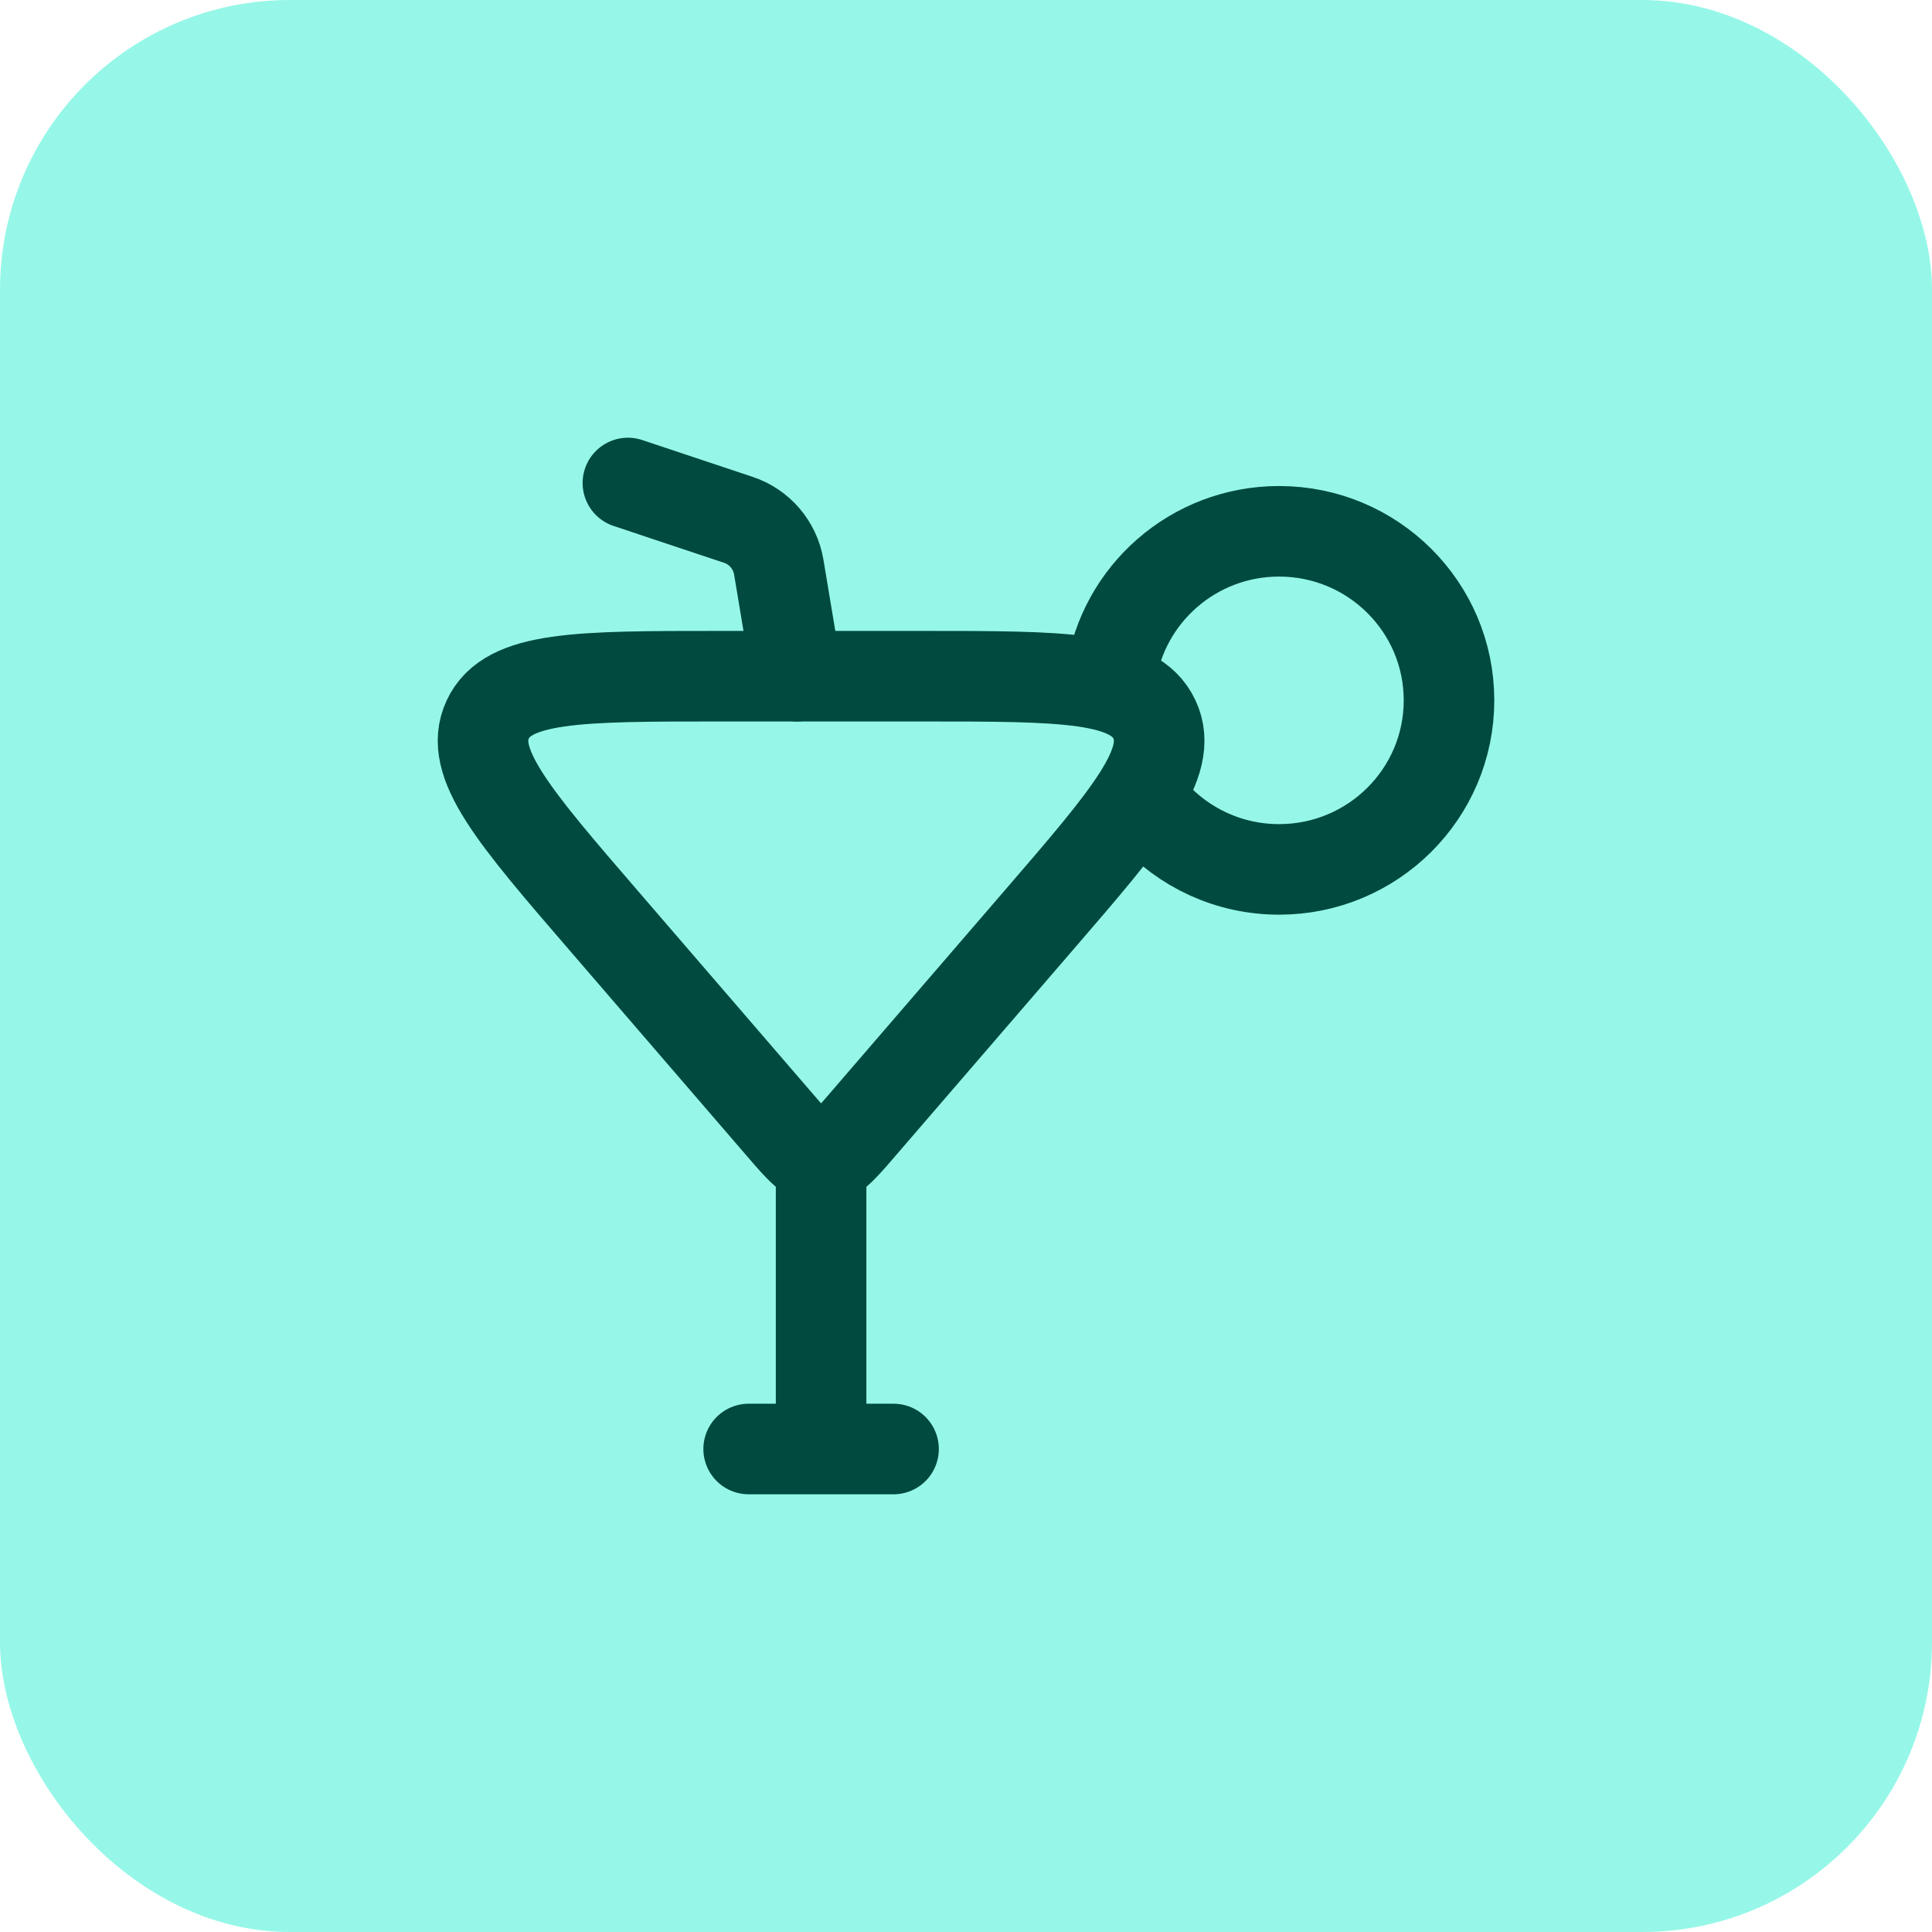 <svg width="32" height="32" viewBox="0 0 32 32" fill="none" xmlns="http://www.w3.org/2000/svg">
<rect width="32" height="32" rx="4.8" fill="#96F7E8"/>
<path d="M12.964 18.687L10.014 15.265C8.5 13.51 7.743 12.632 8.079 11.916C8.414 11.2 9.583 11.2 11.921 11.2H15.279C17.617 11.2 18.785 11.2 19.121 11.916C19.457 12.632 18.7 13.51 17.186 15.265L14.236 18.687C13.941 19.029 13.793 19.2 13.6 19.2C13.407 19.2 13.259 19.029 12.964 18.687Z" stroke="#004A3F" stroke-width="1.5" stroke-linecap="round"/>
<path d="M13.2 11.2L12.899 9.394C12.838 9.029 12.581 8.727 12.229 8.61L10.4 8" stroke="#004A3F" stroke-width="1.5" stroke-linecap="round"/>
<path d="M13.6 19.2V24M12.4 24H14.8" stroke="#004A3F" stroke-width="1.5" stroke-linecap="round"/>
<path d="M19.088 13.466C19.604 14.039 20.353 14.4 21.186 14.4C22.74 14.4 24 13.146 24 11.6C24 10.053 22.74 8.8 21.186 8.8C19.768 8.8 18.596 9.843 18.4 11.2" stroke="#004A3F" stroke-width="1.5" stroke-linecap="round"/>
</svg>
